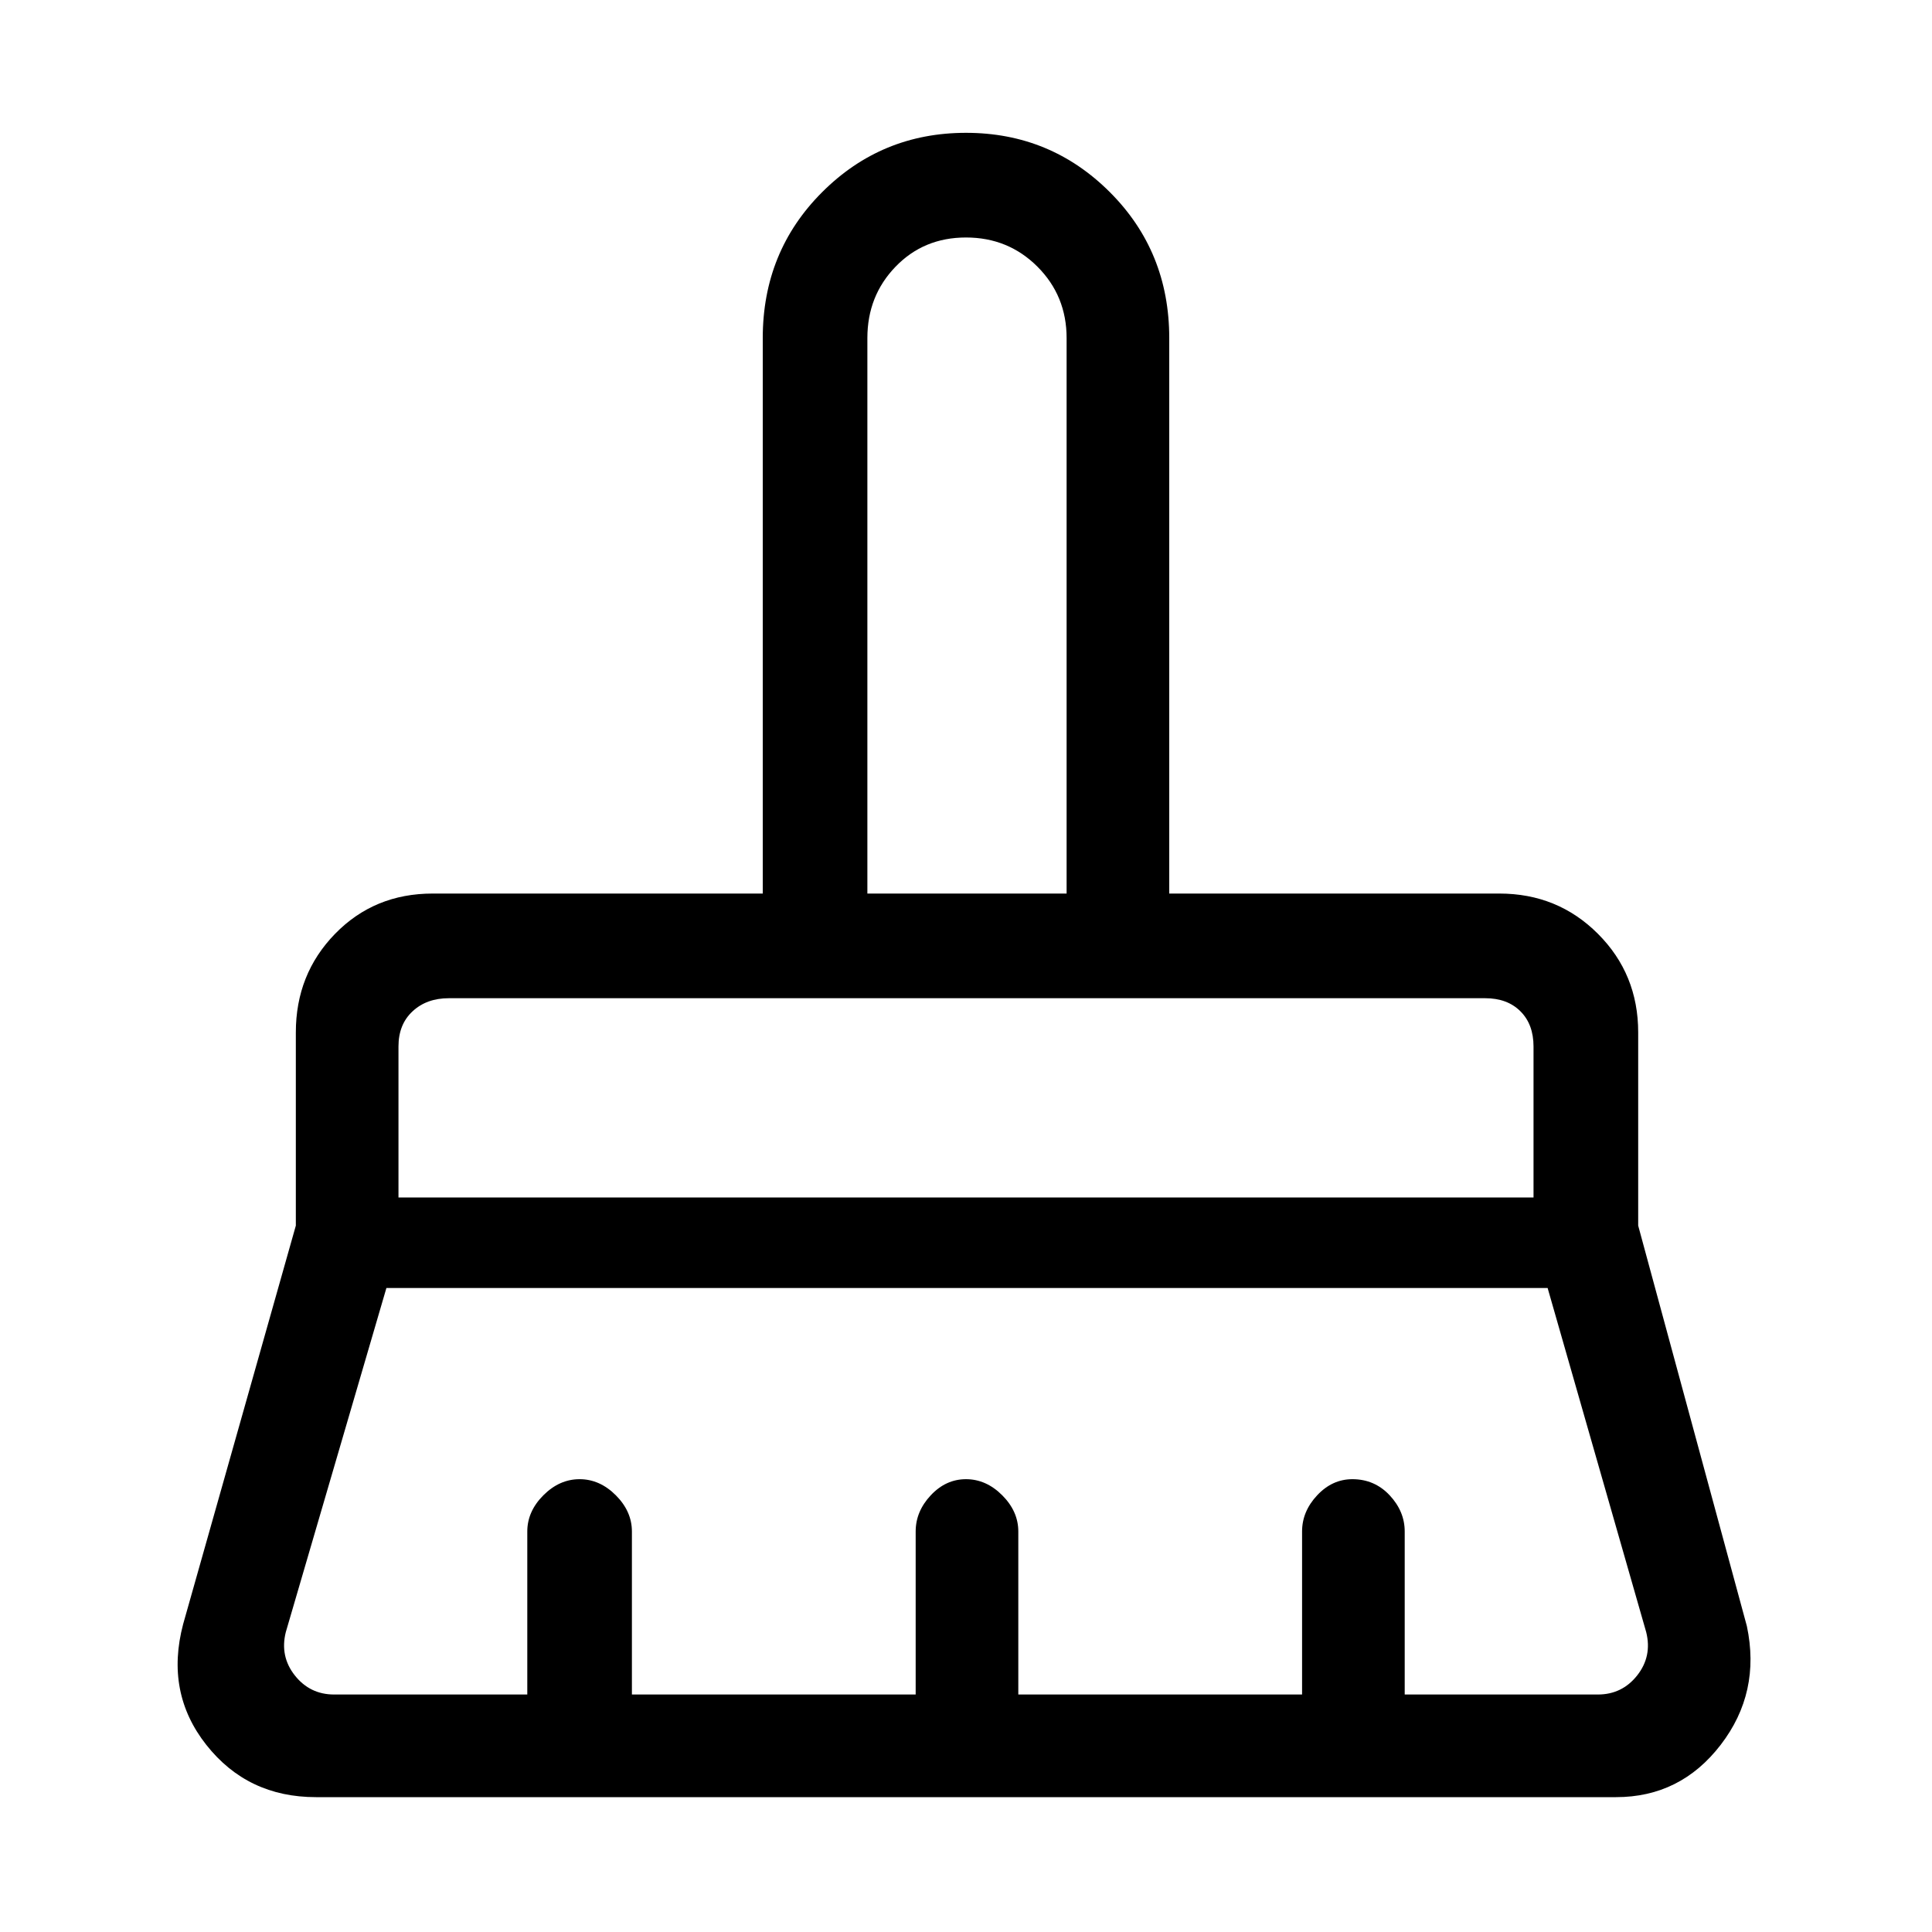 <svg xmlns="http://www.w3.org/2000/svg" height="40" width="40"><path d="M17.958 18.5h4.125V7q0-.875-.604-1.479-.604-.604-1.479-.604-.875 0-1.458.604-.584.604-.584 1.479ZM8.25 24.792h23.5v-3.125q0-.459-.271-.729-.271-.271-.729-.271H9.292q-.459 0-.75.271-.292.27-.292.729ZM6.917 35.083h4v-3.375q0-.416.333-.75.333-.333.75-.333t.75.333q.333.334.333.75v3.375h5.875v-3.375q0-.416.313-.75.312-.333.729-.333t.75.333q.333.334.333.75v3.375h5.875v-3.375q0-.416.313-.75.312-.333.729-.333.458 0 .771.333.312.334.312.75v3.375h4q.5 0 .813-.395.312-.396.187-.896l-2.041-7.125H8l-2.083 7.125q-.125.5.187.896.313.395.813.395Zm26.541 2.125H6.542q-1.417 0-2.271-1.083-.854-1.083-.479-2.5l2.333-8.25v-4q0-1.208.813-2.042.812-.833 2.02-.833h6.834V7q0-1.792 1.229-3.021Q18.25 2.75 20 2.75t2.979 1.229Q24.208 5.208 24.208 7v11.5h6.834q1.208 0 2.041.833.834.834.834 2.042v4l2.25 8.292q.291 1.375-.542 2.458-.833 1.083-2.167 1.083ZM31.75 20.667H8.25h23.5ZM22.083 18.5h-4.125 4.125Z"/></svg>
